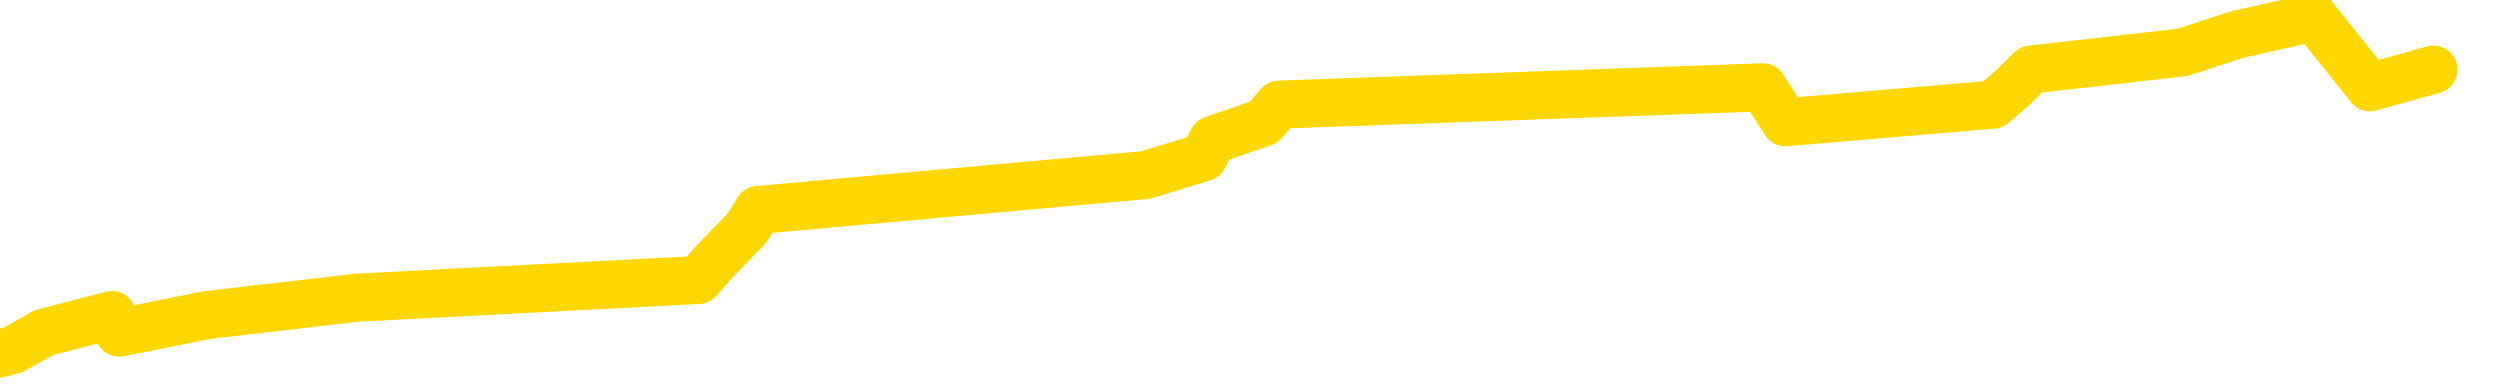 <svg xmlns="http://www.w3.org/2000/svg" version="1.1" viewBox="0 0 6500 1000">
	<path fill="none" stroke="gold" stroke-width="125" stroke-linecap="round" stroke-linejoin="round" d="M0 1457  L-31898 1457 L-31486 1366 L-31261 1411 L-31204 1366 L-31166 1275 L-30982 1184 L-30491 1092 L-30198 1047 L-29887 1001 L-29652 910 L-29599 819 L-29539 728 L-29386 682 L-29346 637 L-29213 591 L-28921 637 L-28380 591 L-27770 500 L-27722 591 L-27082 500 L-27048 546 L-26523 455 L-26390 409 L-26000 227 L-25672 136 L-25555 45 L-25344 136 L-24627 90 L-24057 45 L-23949 0 L-23775 -91 L-23554 -182 L-23152 -228 L-23126 -319 L-22198 -410 L-22111 -501 L-22029 -592 L-21959 -683 L-21661 -729 L-21509 -774 L-19619 -501 L-19518 -638 L-19256 -729 L-18962 -638 L-18821 -729 L-18572 -774 L-18537 -820 L-18378 -911 L-17915 -957 L-17662 -1048 L-17449 -1093 L-17198 -1139 L-16849 -1230 L-15922 -1321 L-15828 -1412 L-15417 -1458 L-14246 -1503 L-13057 -1594 L-12965 -1686 L-12938 -1777 L-12672 -1913 L-12373 -2005 L-12244 -2050 L-12206 -2141 L-11392 -1822 L-11008 -1868 L-9947 -1959 L-9886 -2005 L-9621 1685 L-9150 1639 L-8957 1548 L-8694 1502 L-8357 1457 L-8221 1502 L-7766 1366 L-7023 1320 L-7005 1229 L-6840 1184 L-6772 1275 L-6255 1229 L-5227 1138 L-5031 1047 L-4542 1092 L-4180 1047 L-3771 1138 L-3386 1184 L-1682 1138 L-1584 1092 L-1513 1138 L-1451 1092 L-1267 1047 L-930 1001 L-290 910 L-213 1001 L-152 956 L34 910 L114 865 L291 819 L310 865 L540 819 L928 774 L1816 728 L1856 682 L1944 591 L1971 546 L2979 455 L3129 409 L3153 364 L3286 318 L3326 272 L4584 227 L4642 318 L5182 272 L5234 227 L5281 181 L5676 136 L5816 90 L6016 45 L6162 227 L6327 181" />
</svg>
